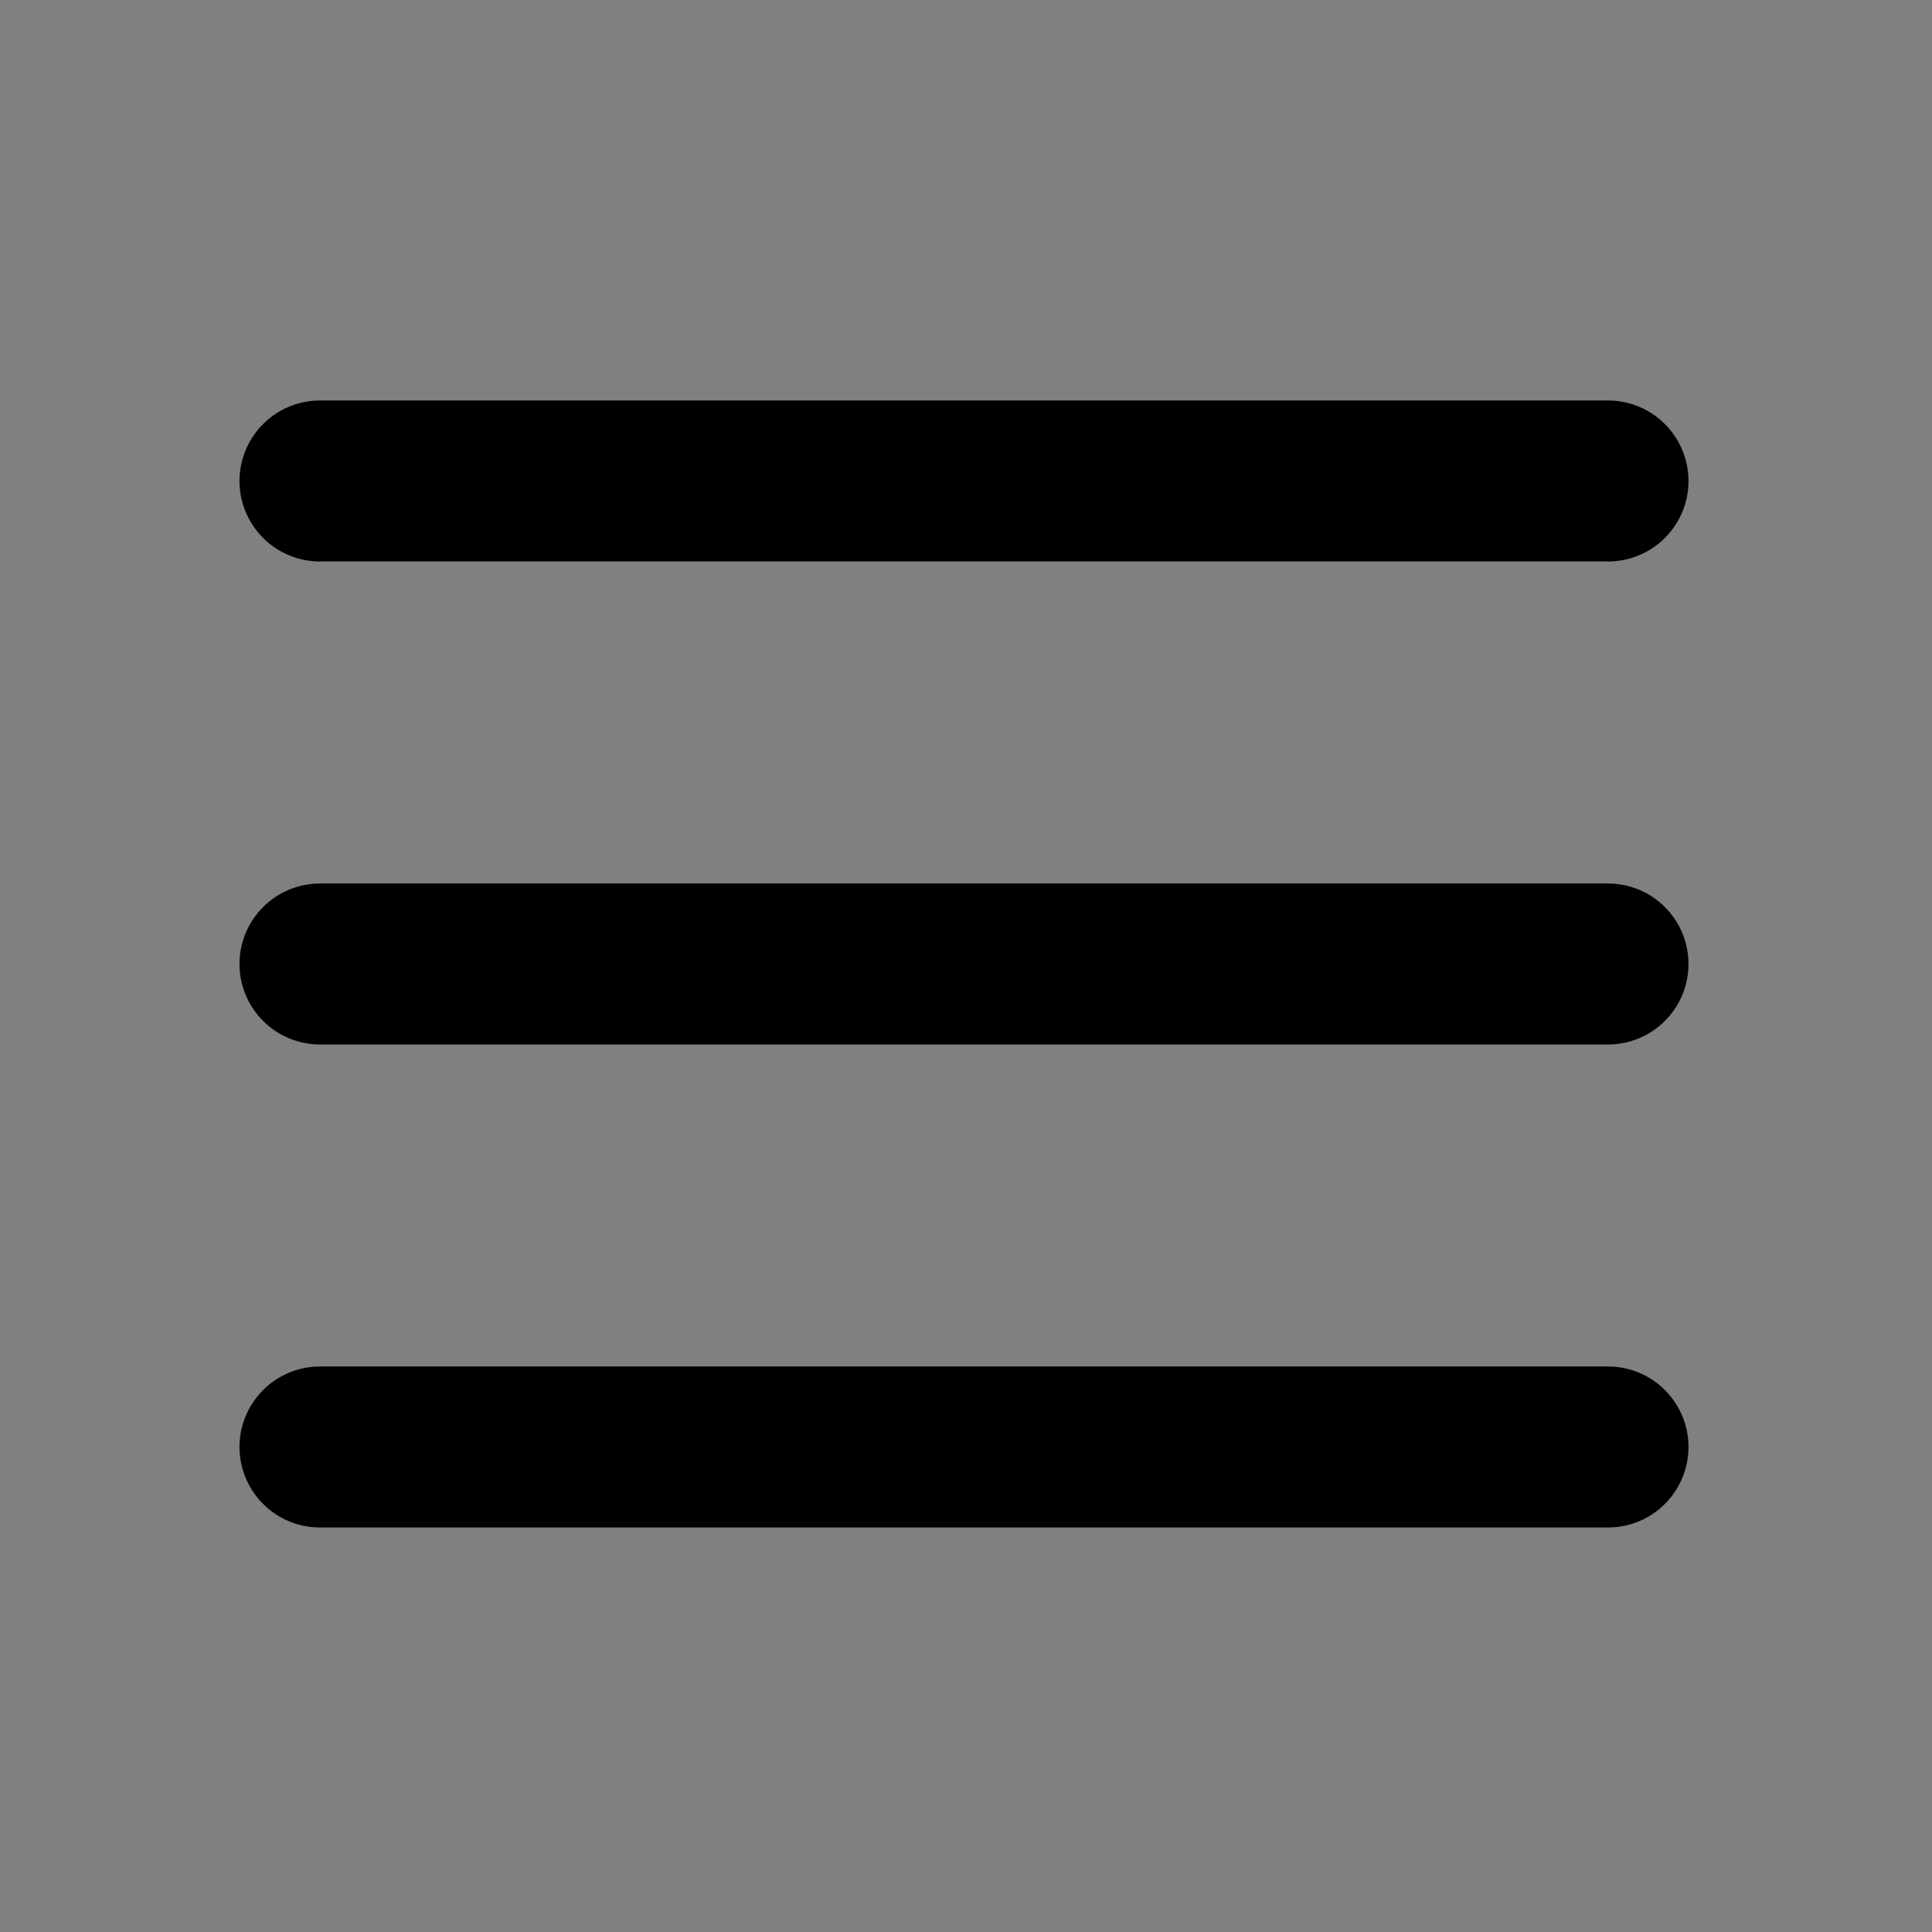 <svg viewBox="0 0 48 48" fill="none" xmlns="http://www.w3.org/2000/svg"><rect x="0" y="0" width="48" height="48" fill="#808080" stroke="none"/><rect fill="white" fill-opacity="0.01"/><path d="M7.95 11.95H39.95" stroke="black" stroke-width="4" stroke-linecap="round" stroke-linejoin="round"/><path d="M7.95 23.95H39.95" stroke="black" stroke-width="4" stroke-linecap="round" stroke-linejoin="round"/><path d="M7.95 35.95H39.95" stroke="black" stroke-width="4" stroke-linecap="round" stroke-linejoin="round"/></svg>